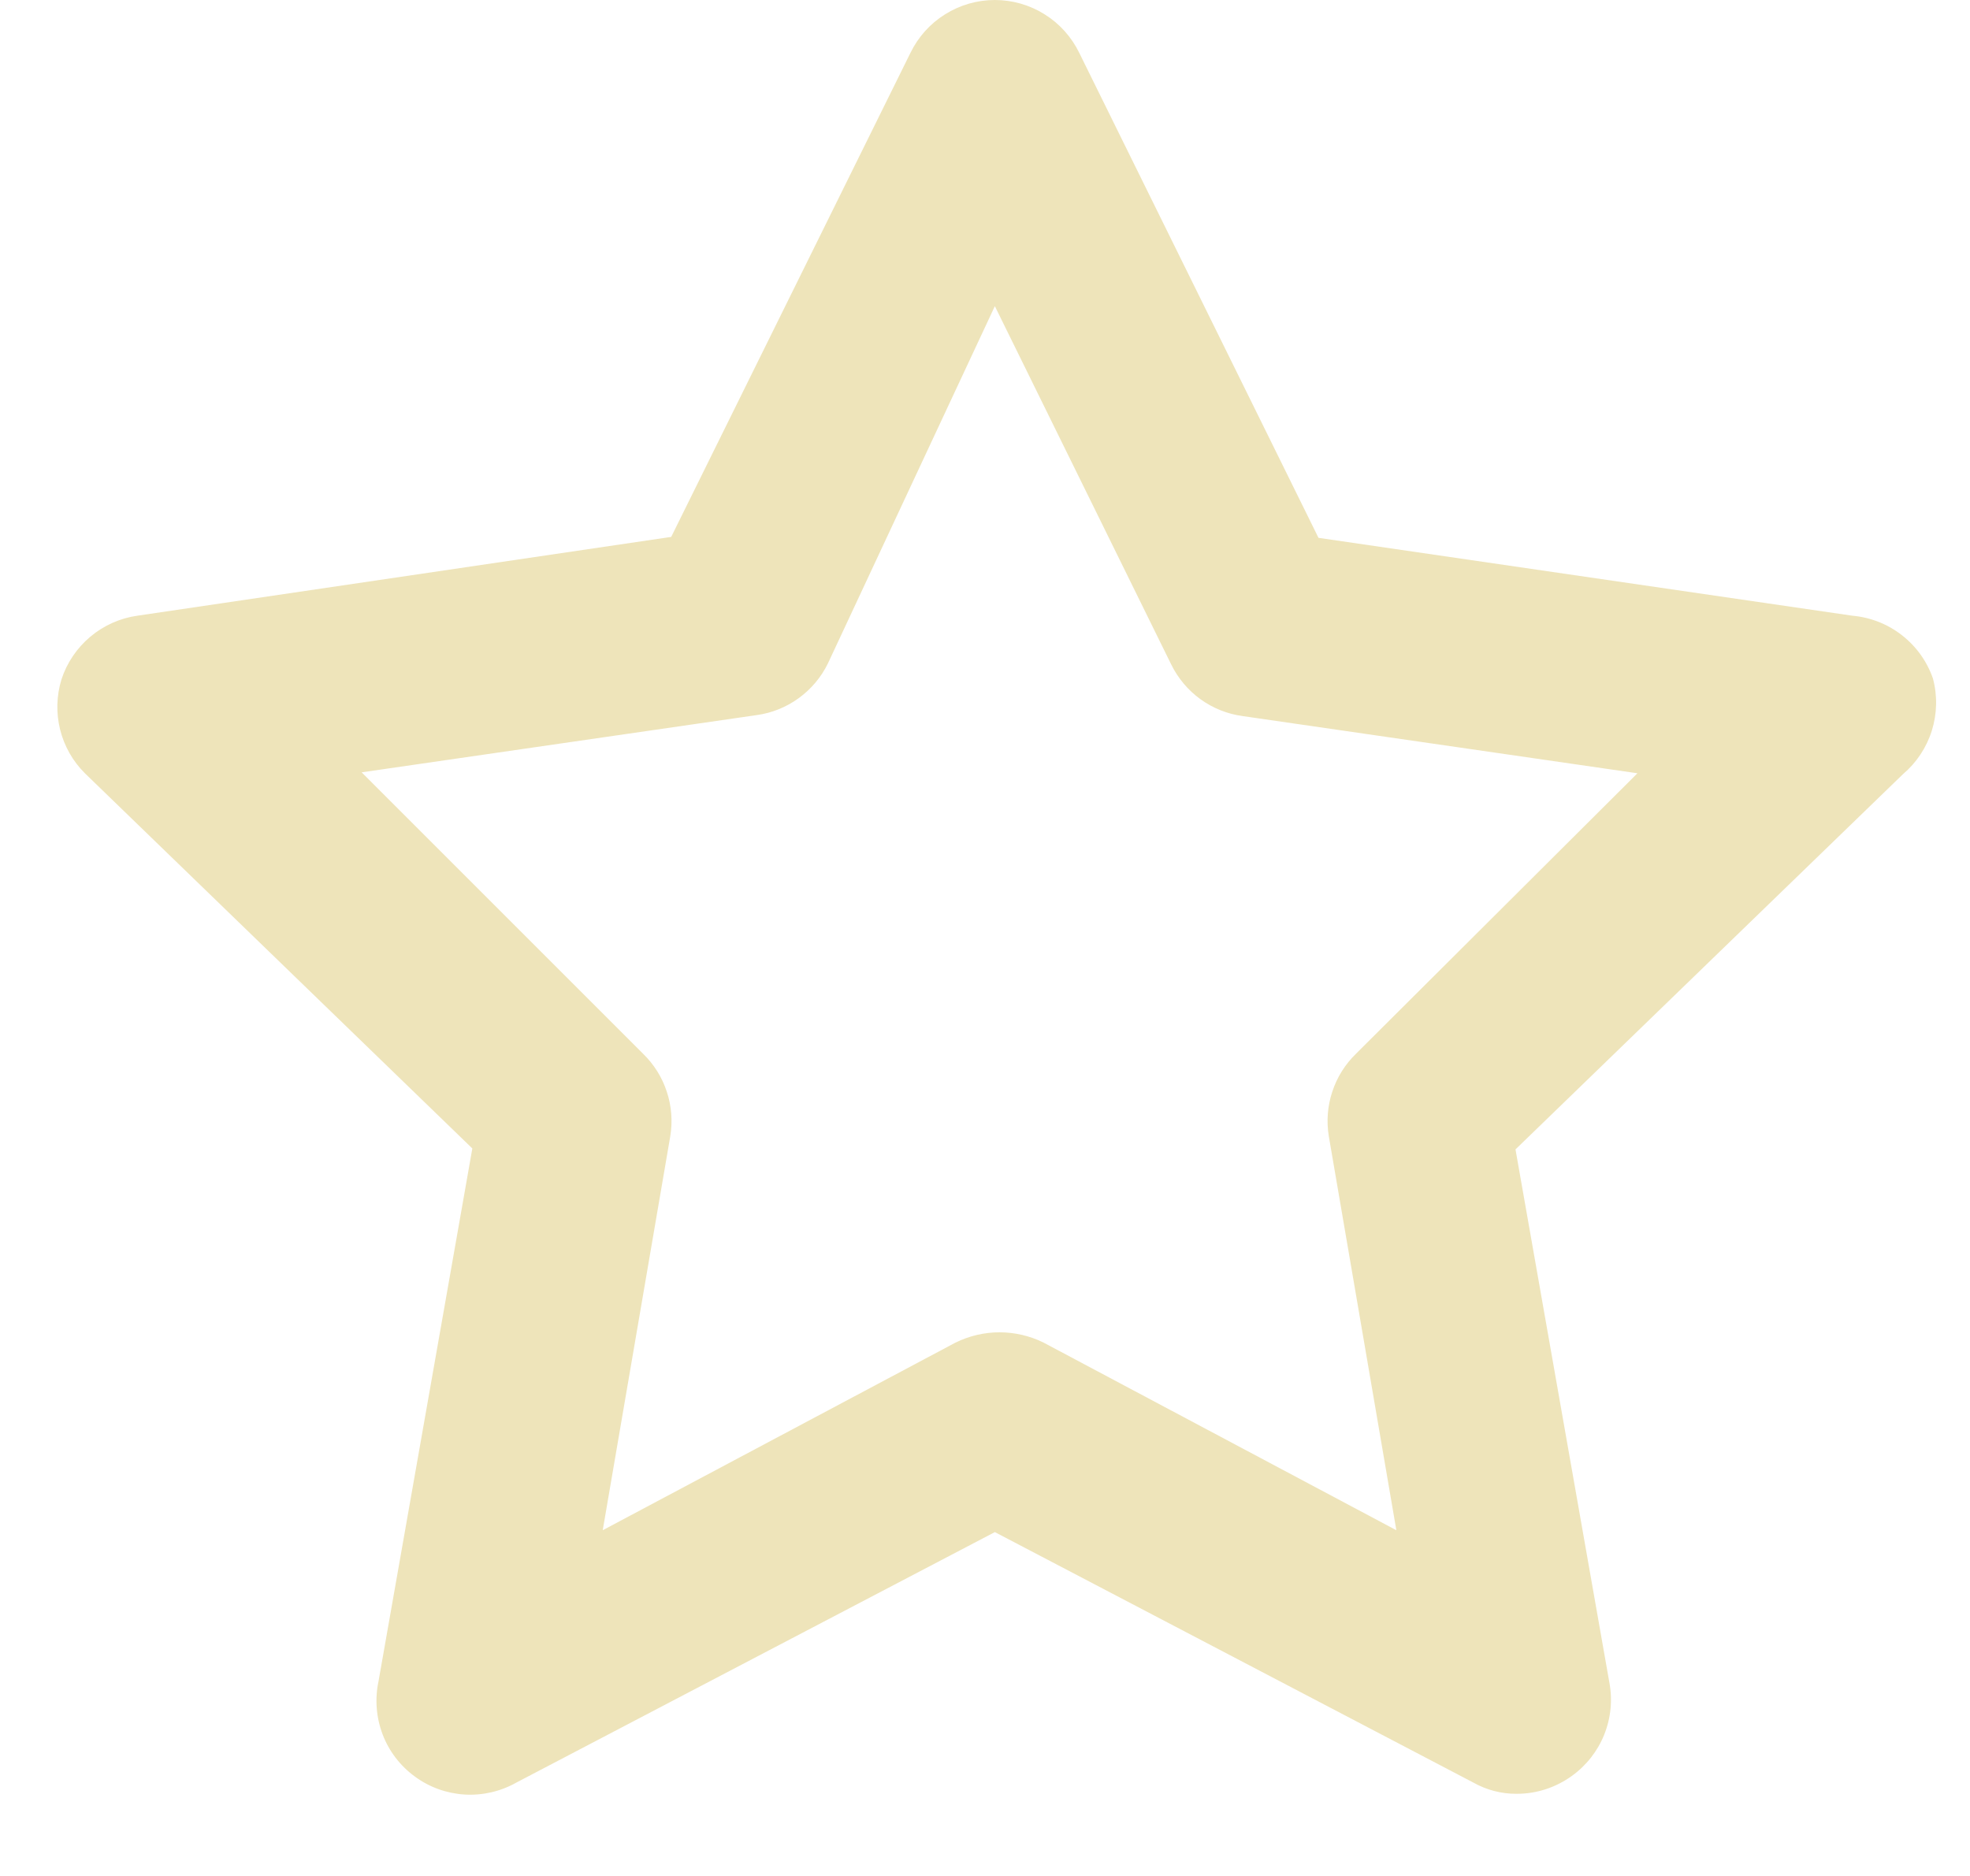 <svg width="21" height="20" viewBox="0 0 21 20" fill="none" xmlns="http://www.w3.org/2000/svg">
<path d="M20.605 7.234C20.542 7.051 20.427 6.891 20.274 6.772C20.122 6.653 19.938 6.581 19.745 6.564L14.055 5.734L11.505 0.564C11.423 0.395 11.295 0.252 11.136 0.153C10.977 0.053 10.793 0 10.605 0C10.417 0 10.233 0.053 10.074 0.153C9.915 0.252 9.787 0.395 9.705 0.564L7.155 5.724L1.465 6.564C1.28 6.59 1.106 6.668 0.963 6.788C0.82 6.908 0.713 7.066 0.655 7.244C0.602 7.418 0.597 7.603 0.641 7.779C0.685 7.955 0.776 8.116 0.905 8.244L5.035 12.244L4.035 17.924C3.995 18.113 4.01 18.309 4.078 18.489C4.146 18.669 4.265 18.825 4.421 18.939C4.576 19.054 4.761 19.12 4.953 19.132C5.146 19.143 5.337 19.099 5.505 19.004L10.605 16.334L15.705 19.004C15.845 19.083 16.004 19.125 16.165 19.124C16.377 19.125 16.583 19.058 16.755 18.934C16.91 18.823 17.03 18.67 17.101 18.493C17.172 18.315 17.191 18.122 17.155 17.934L16.155 12.254L20.285 8.254C20.429 8.132 20.536 7.971 20.593 7.79C20.649 7.61 20.654 7.417 20.605 7.234ZM14.455 11.234C14.339 11.347 14.252 11.485 14.202 11.639C14.151 11.792 14.139 11.955 14.165 12.114L14.885 16.314L11.125 14.314C10.979 14.242 10.818 14.204 10.655 14.204C10.492 14.204 10.331 14.242 10.185 14.314L6.425 16.314L7.145 12.114C7.171 11.955 7.159 11.792 7.108 11.639C7.058 11.485 6.971 11.347 6.855 11.234L3.855 8.234L8.065 7.624C8.227 7.602 8.381 7.54 8.513 7.444C8.646 7.348 8.753 7.221 8.825 7.074L10.605 3.264L12.485 7.084C12.557 7.231 12.664 7.358 12.796 7.454C12.929 7.55 13.083 7.612 13.245 7.634L17.455 8.244L14.455 11.234Z" fill="#EEE4BA"/>
</svg>
